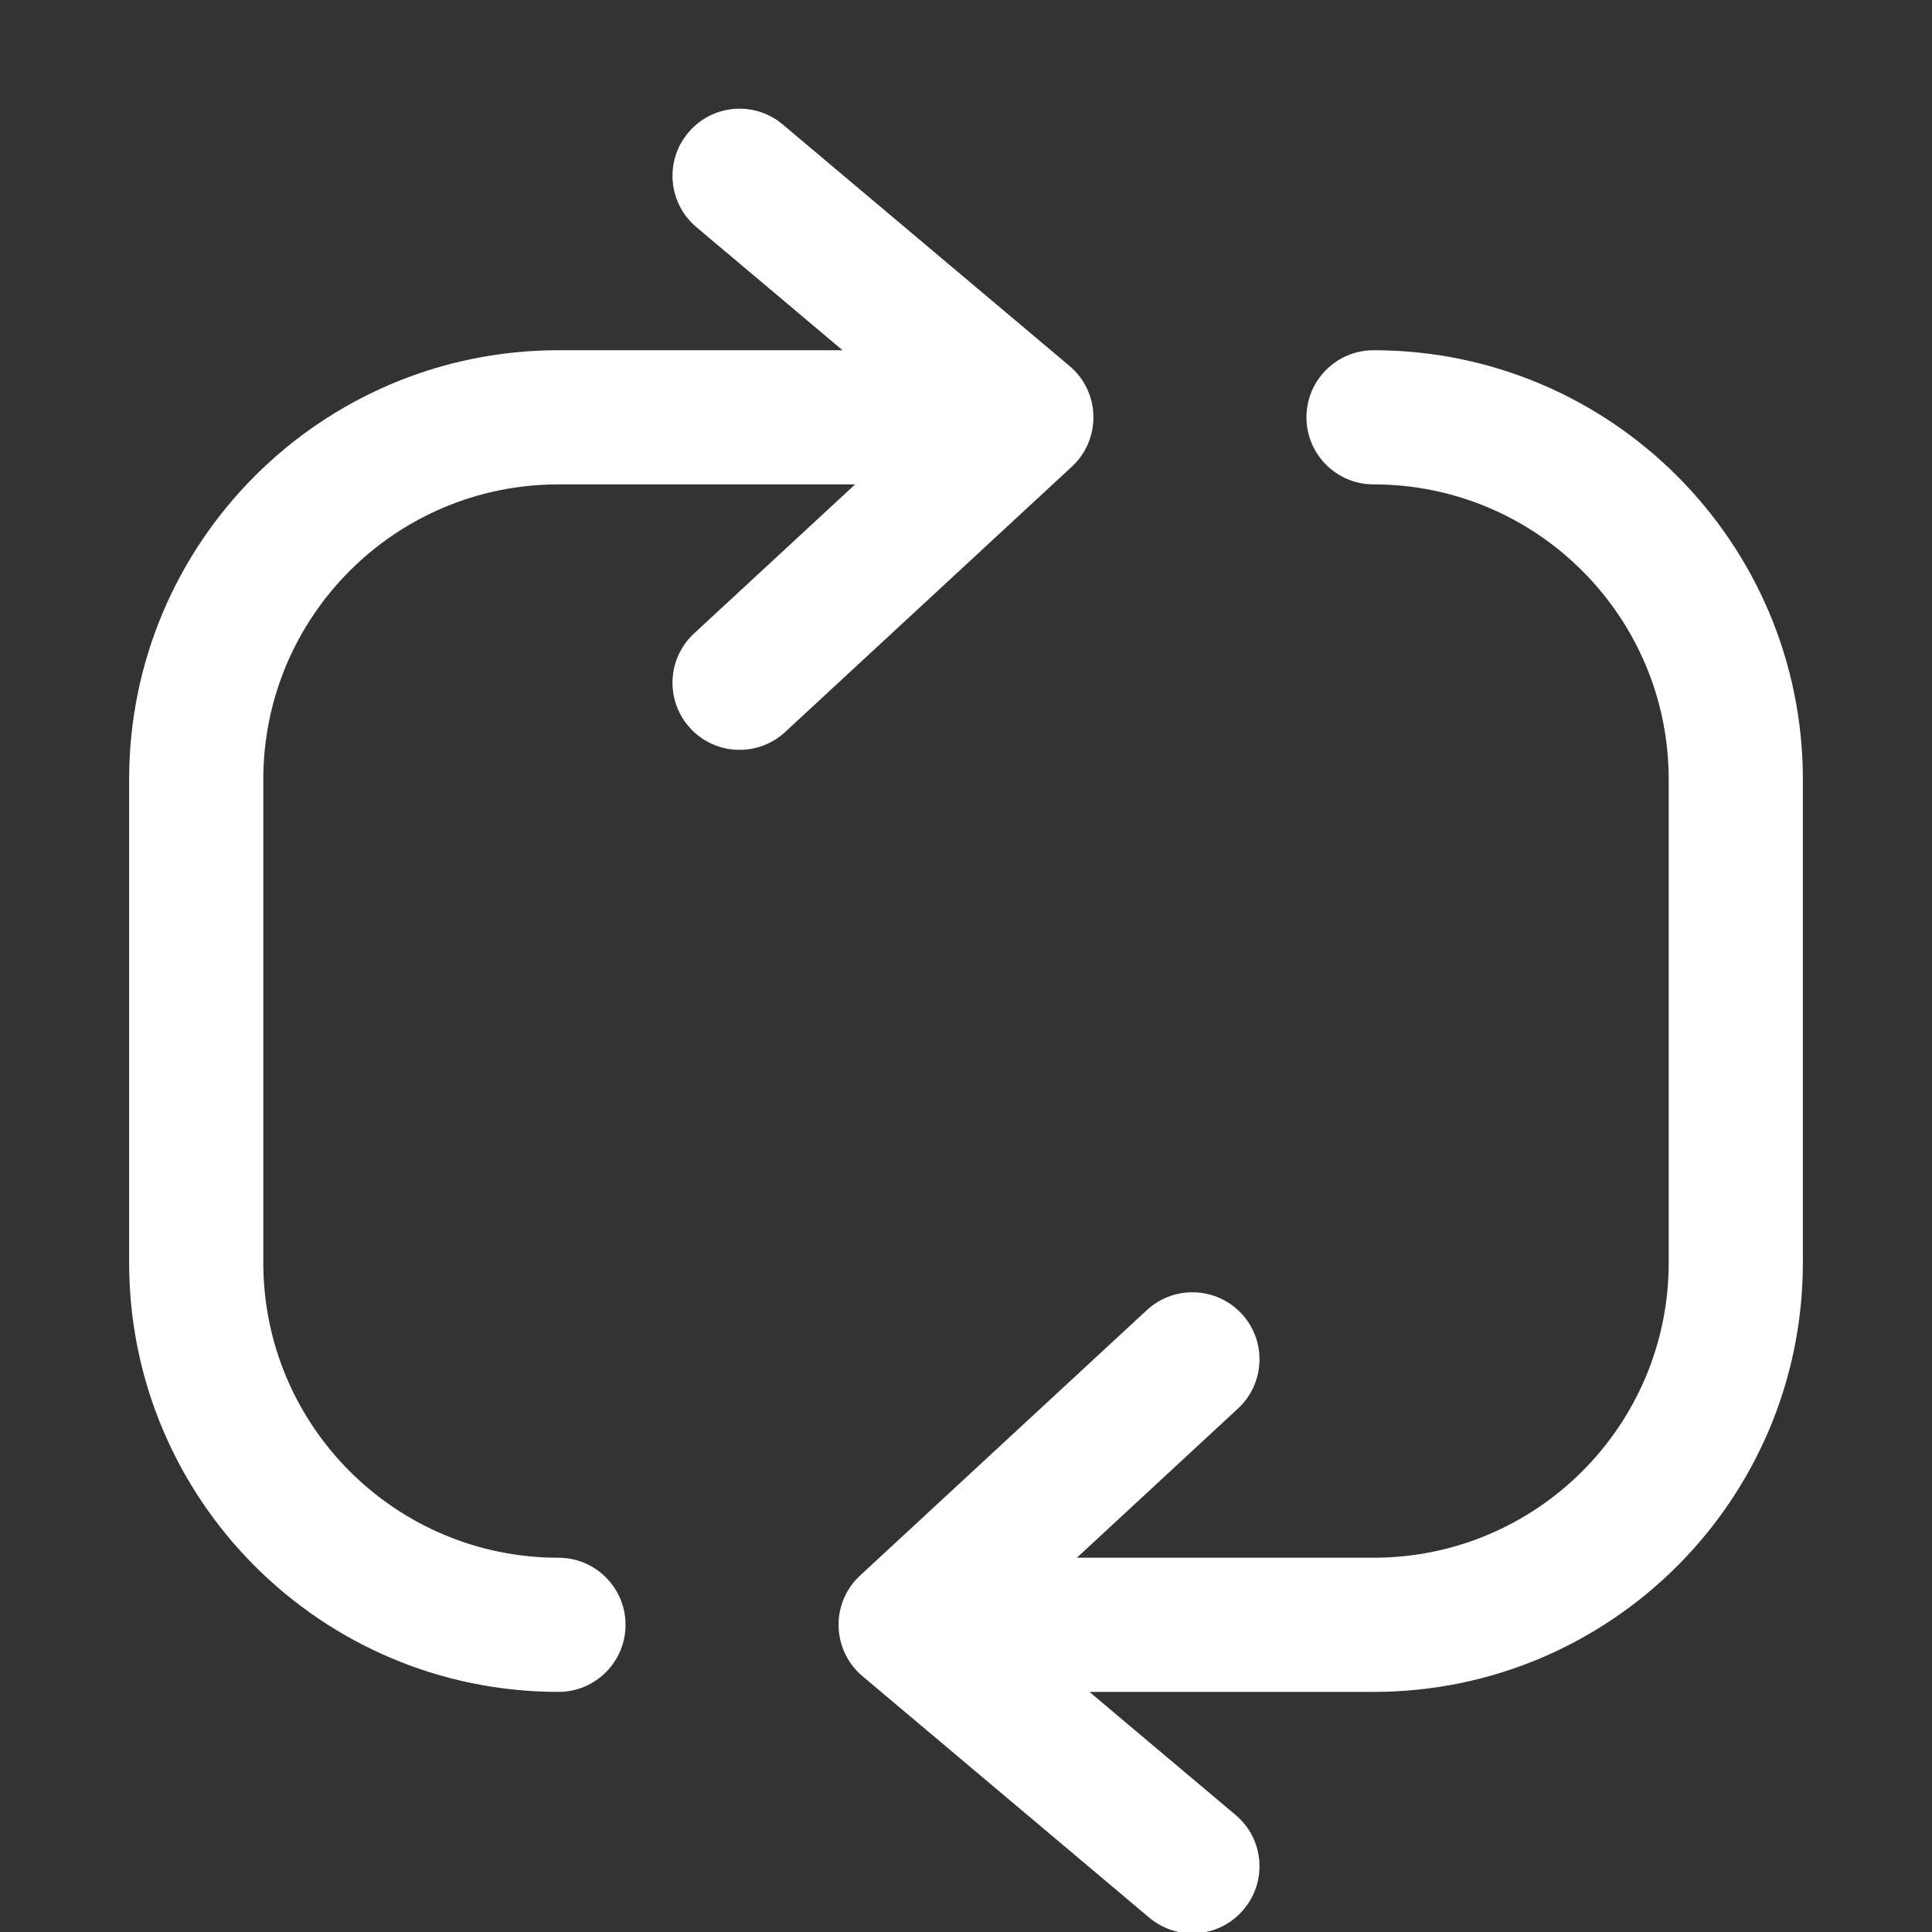 <svg xmlns="http://www.w3.org/2000/svg" aria-label="Repost" role="img" viewBox="0 0 18 18" class="x1lliihq xffa9am x2lah0s x1jwls1v x1n2onr6 x17fnjtu x1i0azm7" style=" fill: white;  height: 18px;  width: 18px;"><rect x="0" y="0" width="18" height="18" fill="#333333" stroke="none"/><title>Repost</title><path d="M6.413 1.235C6.635 0.971 7.029 0.937 7.293 1.16L9.965 3.41C10.102 3.525 10.183 3.694 10.187 3.873C10.191 4.052 10.119 4.225 9.987 4.347L7.315 6.82C7.062 7.054 6.666 7.039 6.432 6.786C6.197 6.532 6.213 6.137 6.466 5.902L7.967 4.513H5.203C3.684 4.513 2.453 5.744 2.453 7.263V9.513V11.763C2.453 13.282 3.684 14.513 5.203 14.513C5.548 14.513 5.828 14.793 5.828 15.138C5.828 15.483 5.548 15.763 5.203 15.763C2.994 15.763 1.203 13.972 1.203 11.763V9.513V7.263C1.203 5.054 2.994 3.263 5.203 3.263H7.85L6.488 2.116C6.224 1.894 6.19 1.499 6.413 1.235Z"></path><path d="M11.587 17.79C11.365 18.055 10.971 18.088 10.707 17.866L8.035 15.616C7.898 15.501 7.817 15.332 7.813 15.152C7.808 14.973 7.881 14.801 8.013 14.679L10.685 12.206C10.938 11.972 11.334 11.987 11.568 12.24C11.803 12.493 11.787 12.889 11.534 13.123L10.033 14.513H12.797C14.316 14.513 15.547 13.282 15.547 11.763V9.513V7.263C15.547 5.744 14.316 4.513 12.797 4.513C12.452 4.513 12.172 4.233 12.172 3.888C12.172 3.543 12.452 3.263 12.797 3.263C15.006 3.263 16.797 5.054 16.797 7.263V9.513V11.763C16.797 13.972 15.006 15.763 12.797 15.763H10.15L11.512 16.91C11.776 17.132 11.81 17.526 11.587 17.79Z"></path></svg>